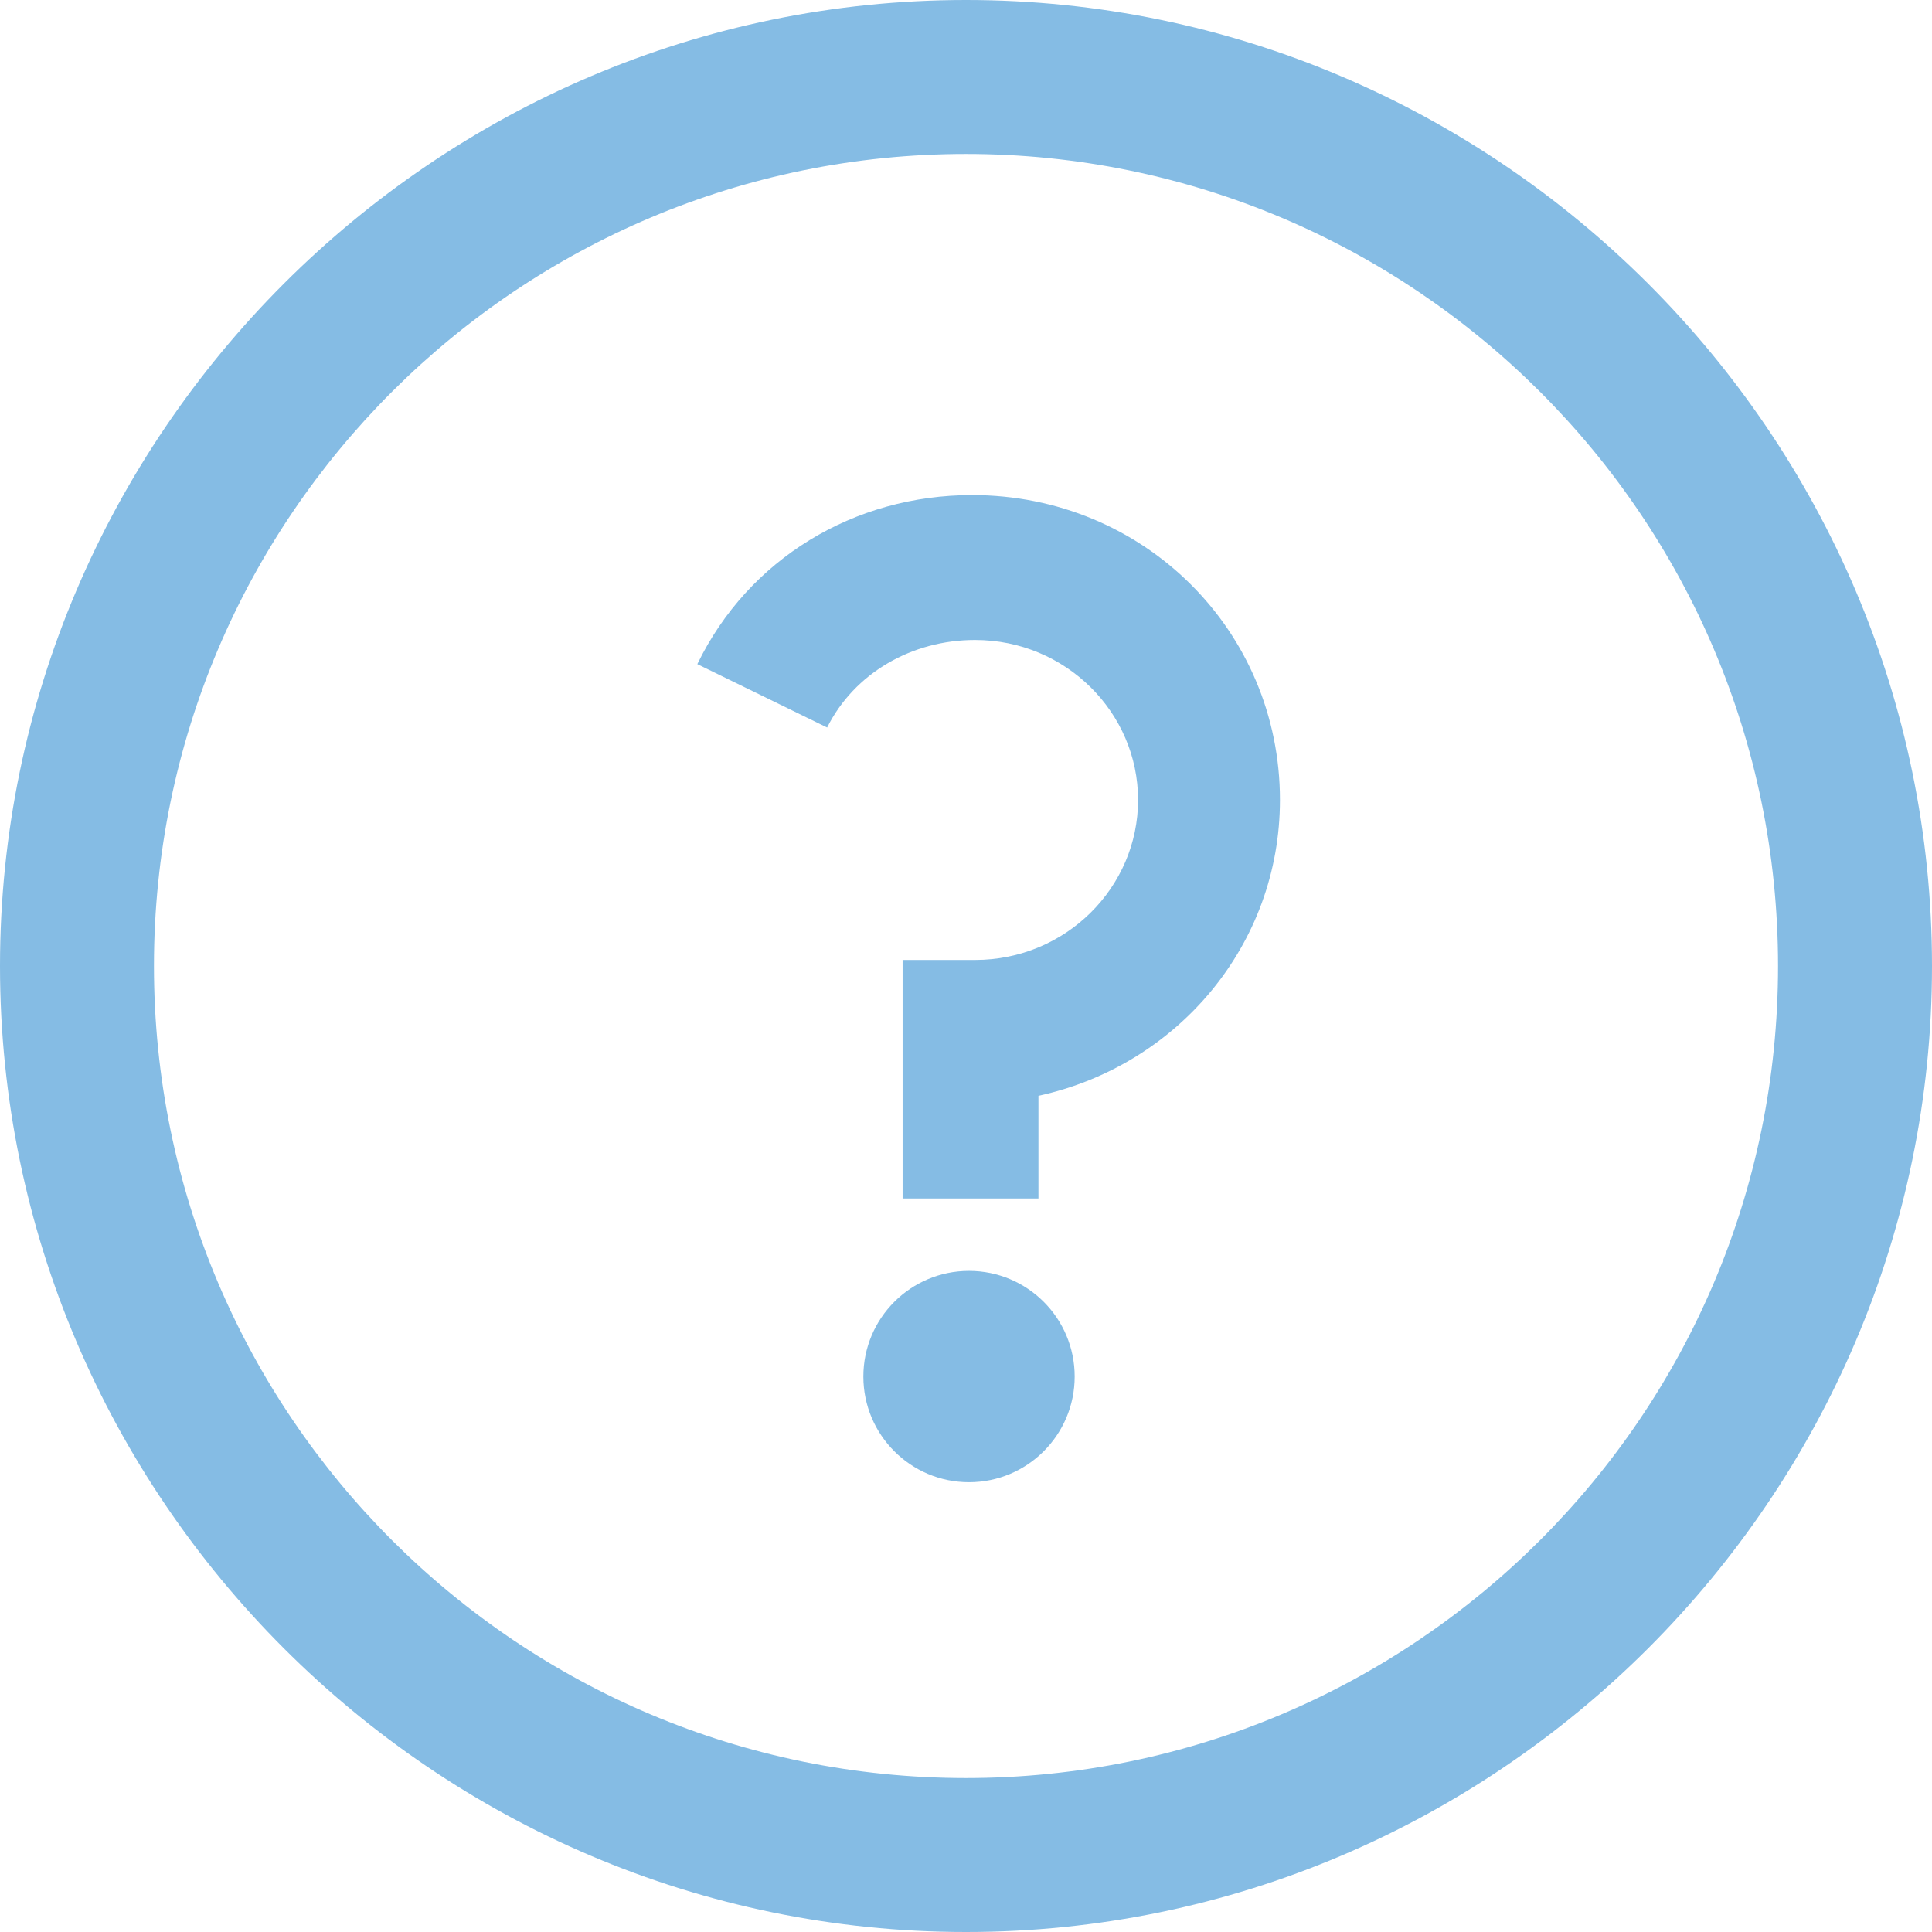 <?xml version="1.0" encoding="utf-8"?>
<!--Generator: Adobe Illustrator 20.1.0, SVG Export Plug-In . SVG Version: 6.00 Build 0)-->
<svg xmlns="http://www.w3.org/2000/svg" xmlns:xlink="http://www.w3.org/1999/xlink" id="Layer_1" width="64px" height="64px" x="0px" y="0px" style="enable-background:new 0 0 64 64" version="1.1" viewBox="0 0 64 64" xml:space="preserve">
    <style type="text/css">
        .st0{fill:none;} .st1{fill:#85BCE4;}
    </style>
    <path d="M32.1,49.1c-1.9,0-3.5-1.6-3.5-3.5s1.6-3.5,3.5-3.5c1.9,0,3.5,1.6,3.5,3.5S34.1,49.1,32.1,49.1z M34.4,36.2v3.4
	h-4.5v-7.9h2.4v0c3,0,5.4-2.4,5.4-5.3s-2.4-5.3-5.4-5.3c-2.1,0-3.9,1.1-4.9,2.9L23.1,22c1.7-3.4,5.2-5.6,9.1-5.6
	c5.6,0,10.2,4.5,10.2,10C42.4,31.2,39,35.2,34.4,36.2z" class="st0"/>
    <path d="M32.2,16.4c-3.9,0-7.4,2.1-9.1,5.6l4.3,2.1c0.9-1.8,2.8-2.9,4.9-2.9c3,0,5.4,2.4,5.4,5.3s-2.4,5.3-5.4,5.3v0
	h-2.4v7.9h4.5v-3.4c4.6-1,8-5,8-9.8C42.4,20.9,37.9,16.4,32.2,16.4z" class="st1"/>
    <circle cx="32.1" cy="45.6" r="3.5" class="st1"/>
    <path d="M32,0C14.4,0,0,14.4,0,32s14.4,32,32,32s32-14.4,32-32S49.6,0,32,0z M32,58.9c-14.8,0-26.9-12-26.9-26.9
	S17.2,5.1,32,5.1s26.9,12,26.9,26.9S46.8,58.9,32,58.9z" class="st1"/>
</svg>
